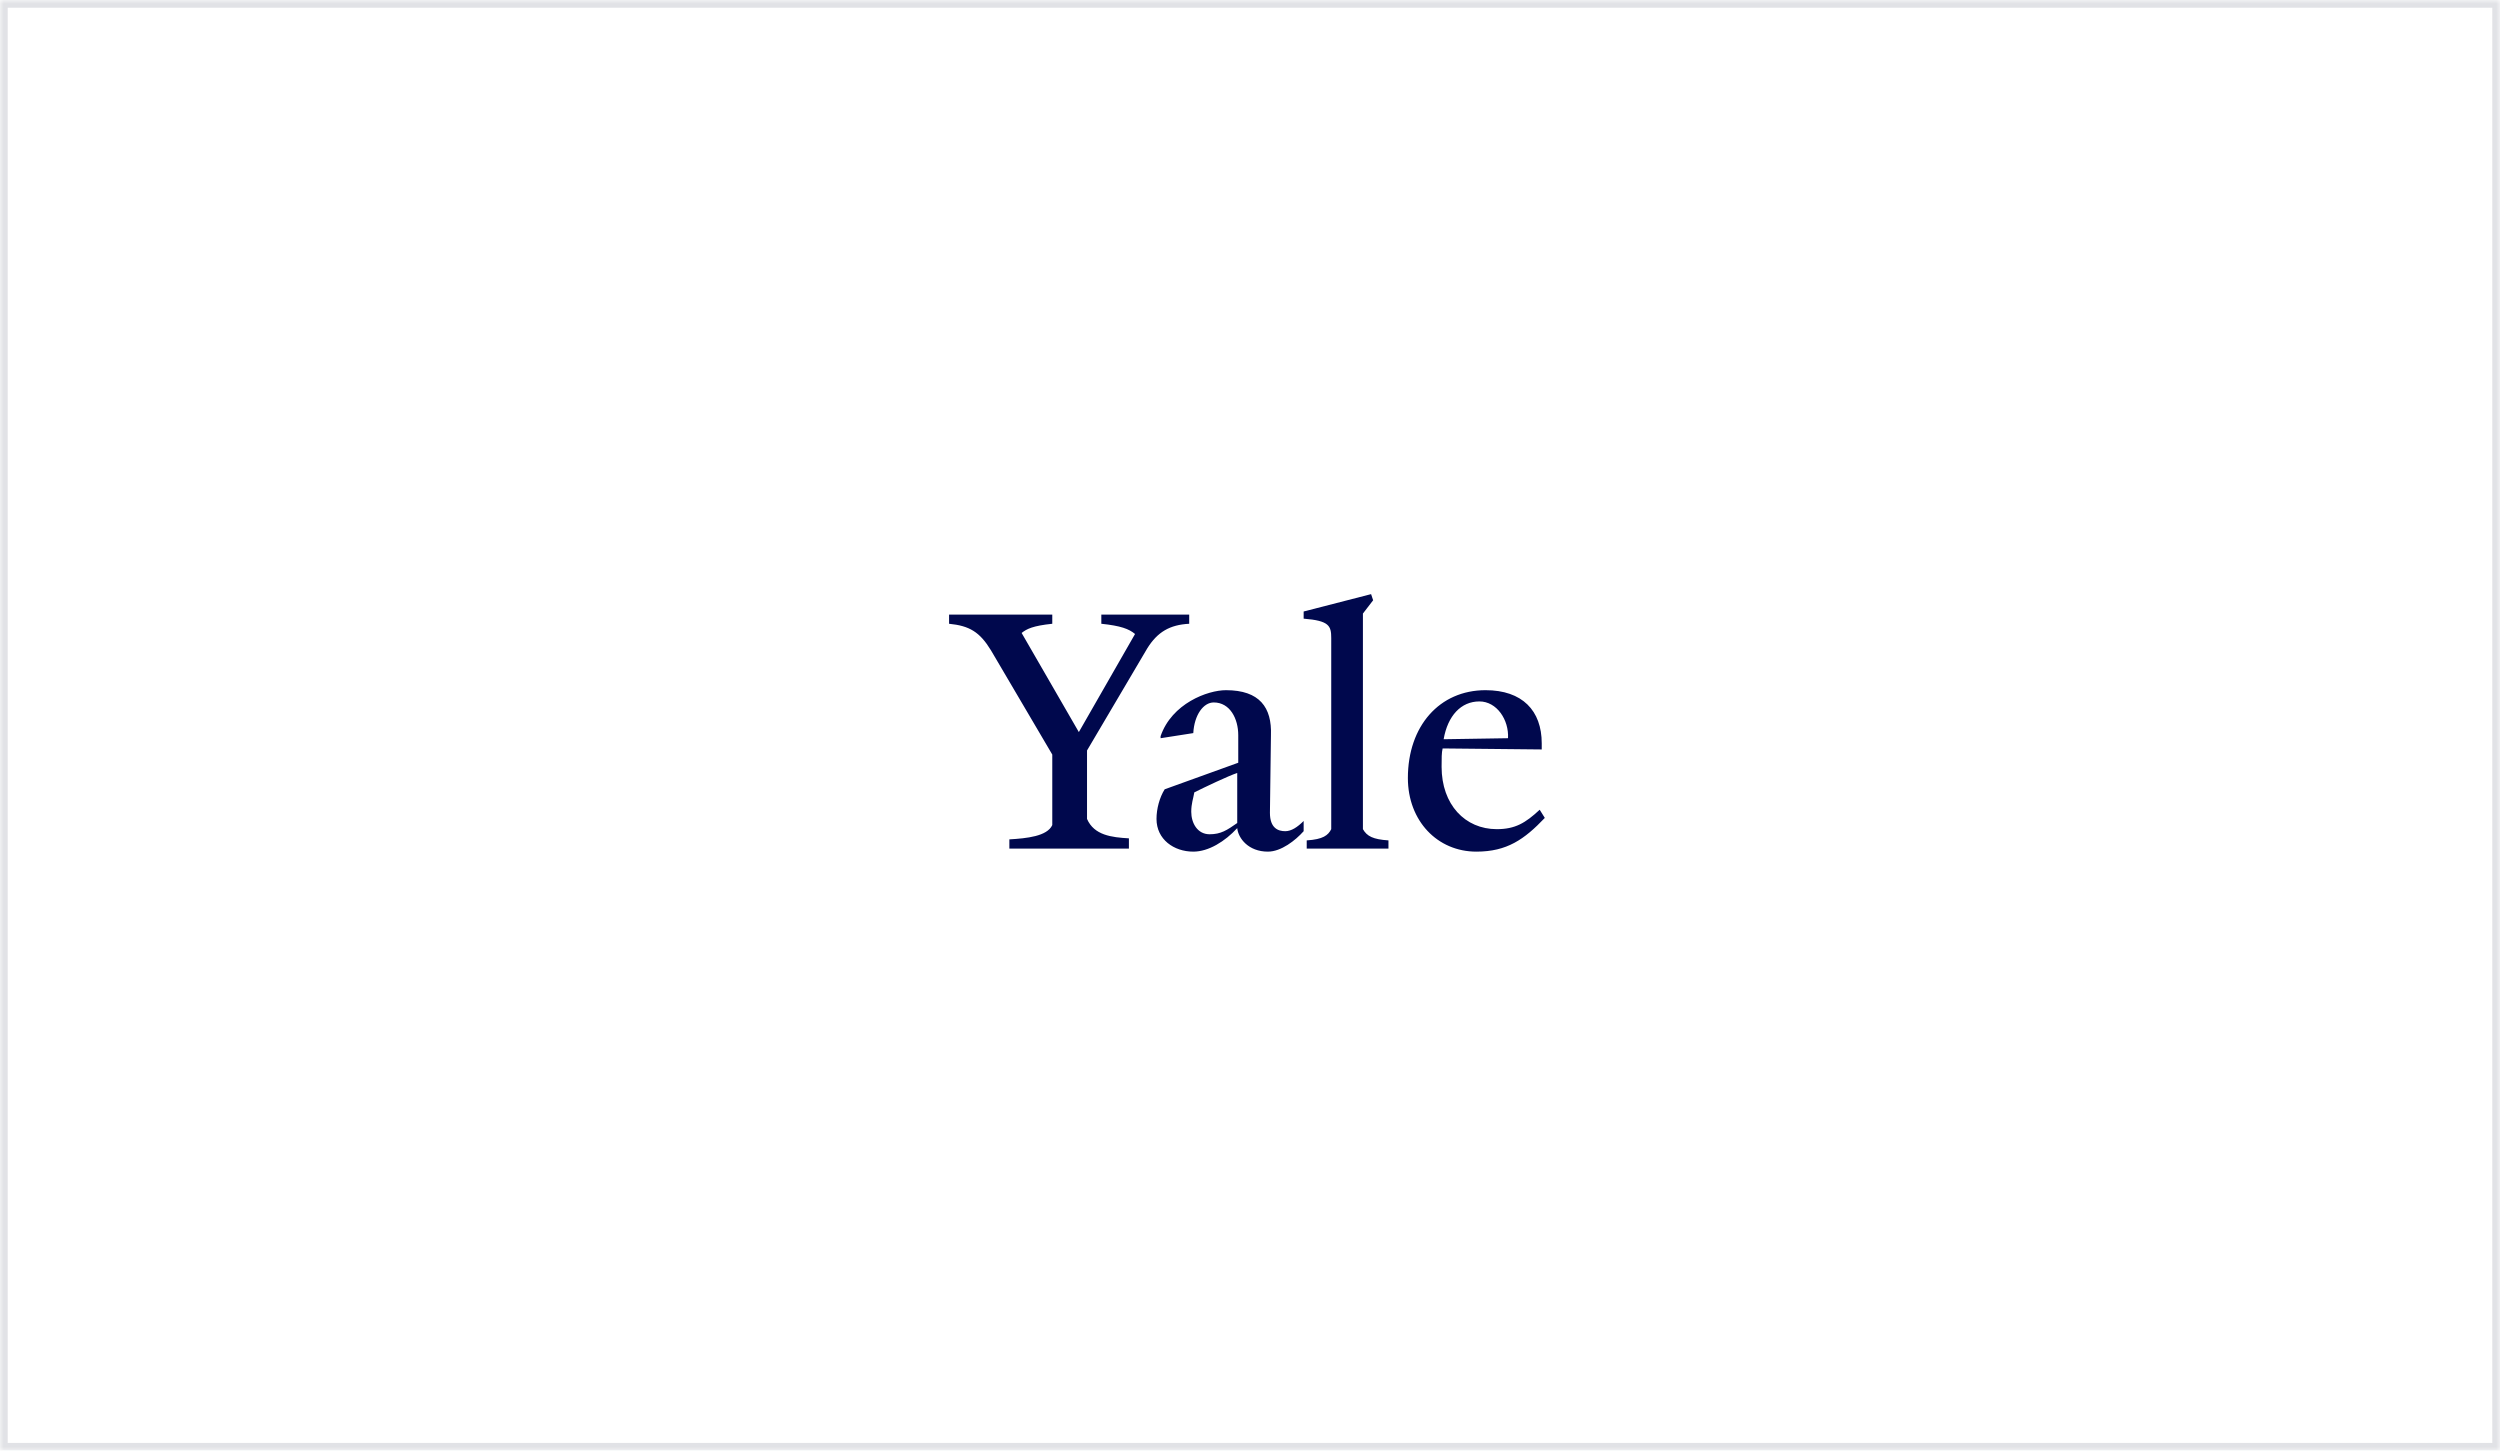 <?xml version="1.0" encoding="UTF-8"?> <svg xmlns="http://www.w3.org/2000/svg" width="324" height="188" viewBox="0 0 324 188" fill="none"><mask id="path-1-inside-1_9346_46782" fill="white"><path d="M0 0H324V188H0V0Z"></path></mask><path d="M0 0V-1H-1V0H0ZM324 0H325V-1H324V0ZM324 188V189H325V188H324ZM0 188H-1V189H0V188ZM0 1H324V-1H0V1ZM323 0V188H325V0H323ZM324 187H0V189H324V187ZM1 188V0H-1V188H1Z" fill="#E1E2E6" mask="url(#path-1-inside-1_9346_46782)"></path><path d="M148.691 84.019L140.878 97.262V106.134C141.805 108.253 144.056 108.518 146.307 108.65V109.975H130.813V108.783C133.065 108.65 135.713 108.386 136.375 106.929V97.791L128.43 84.284C126.973 81.9 125.649 81.105 123 80.84V79.649H136.375V80.84C133.859 81.105 133.065 81.503 132.402 82.032L139.818 94.878L147.102 82.165C146.307 81.503 145.248 81.105 142.732 80.84V79.649H154.121V80.84C151.605 80.973 150.015 81.9 148.691 84.019ZM164.318 110.372C161.802 110.372 160.477 108.65 160.345 107.326C158.756 109.048 156.637 110.372 154.65 110.372C152.134 110.372 149.883 108.783 149.883 106.134C149.883 104.81 150.28 103.353 150.942 102.294L160.477 98.851V95.275C160.477 93.156 159.418 91.037 157.299 91.037C155.975 91.037 154.783 92.627 154.65 95.01L150.413 95.672V95.408C151.869 91.17 156.504 89.448 158.888 89.448C163.258 89.448 164.848 91.7 164.715 95.275L164.583 105.34C164.583 107.326 165.642 107.723 166.569 107.723C167.364 107.723 168.158 107.194 168.953 106.399V107.723C167.893 108.915 166.039 110.372 164.318 110.372ZM154.783 102.691C154.65 103.486 154.386 104.148 154.386 105.207C154.386 106.664 155.18 108.121 156.769 108.121C158.226 108.121 159.021 107.591 160.345 106.664V100.175C159.153 100.572 156.107 102.029 154.783 102.691ZM169.35 109.975V108.915C171.469 108.783 172.131 108.253 172.528 107.459V82.694C172.528 81.105 172.264 80.443 168.953 80.178V79.251L177.693 77L177.958 77.795L176.634 79.516V107.459C177.163 108.386 177.958 108.783 179.944 108.915V109.975H169.35ZM191.333 110.372C186.301 110.372 182.461 106.399 182.461 100.837C182.461 94.083 186.566 89.448 192.525 89.448C197.293 89.448 199.809 92.097 199.809 96.335V97.129L186.963 96.997C186.831 97.526 186.831 98.321 186.831 99.38C186.831 104.28 189.877 107.459 193.982 107.459C196.366 107.459 197.69 106.664 199.544 104.942L200.206 106.002C197.557 108.783 195.306 110.372 191.333 110.372ZM191.731 90.905C189.347 90.905 187.625 92.759 187.096 95.805L195.439 95.672C195.571 93.289 193.982 90.905 191.731 90.905Z" fill="#00084D"></path></svg> 